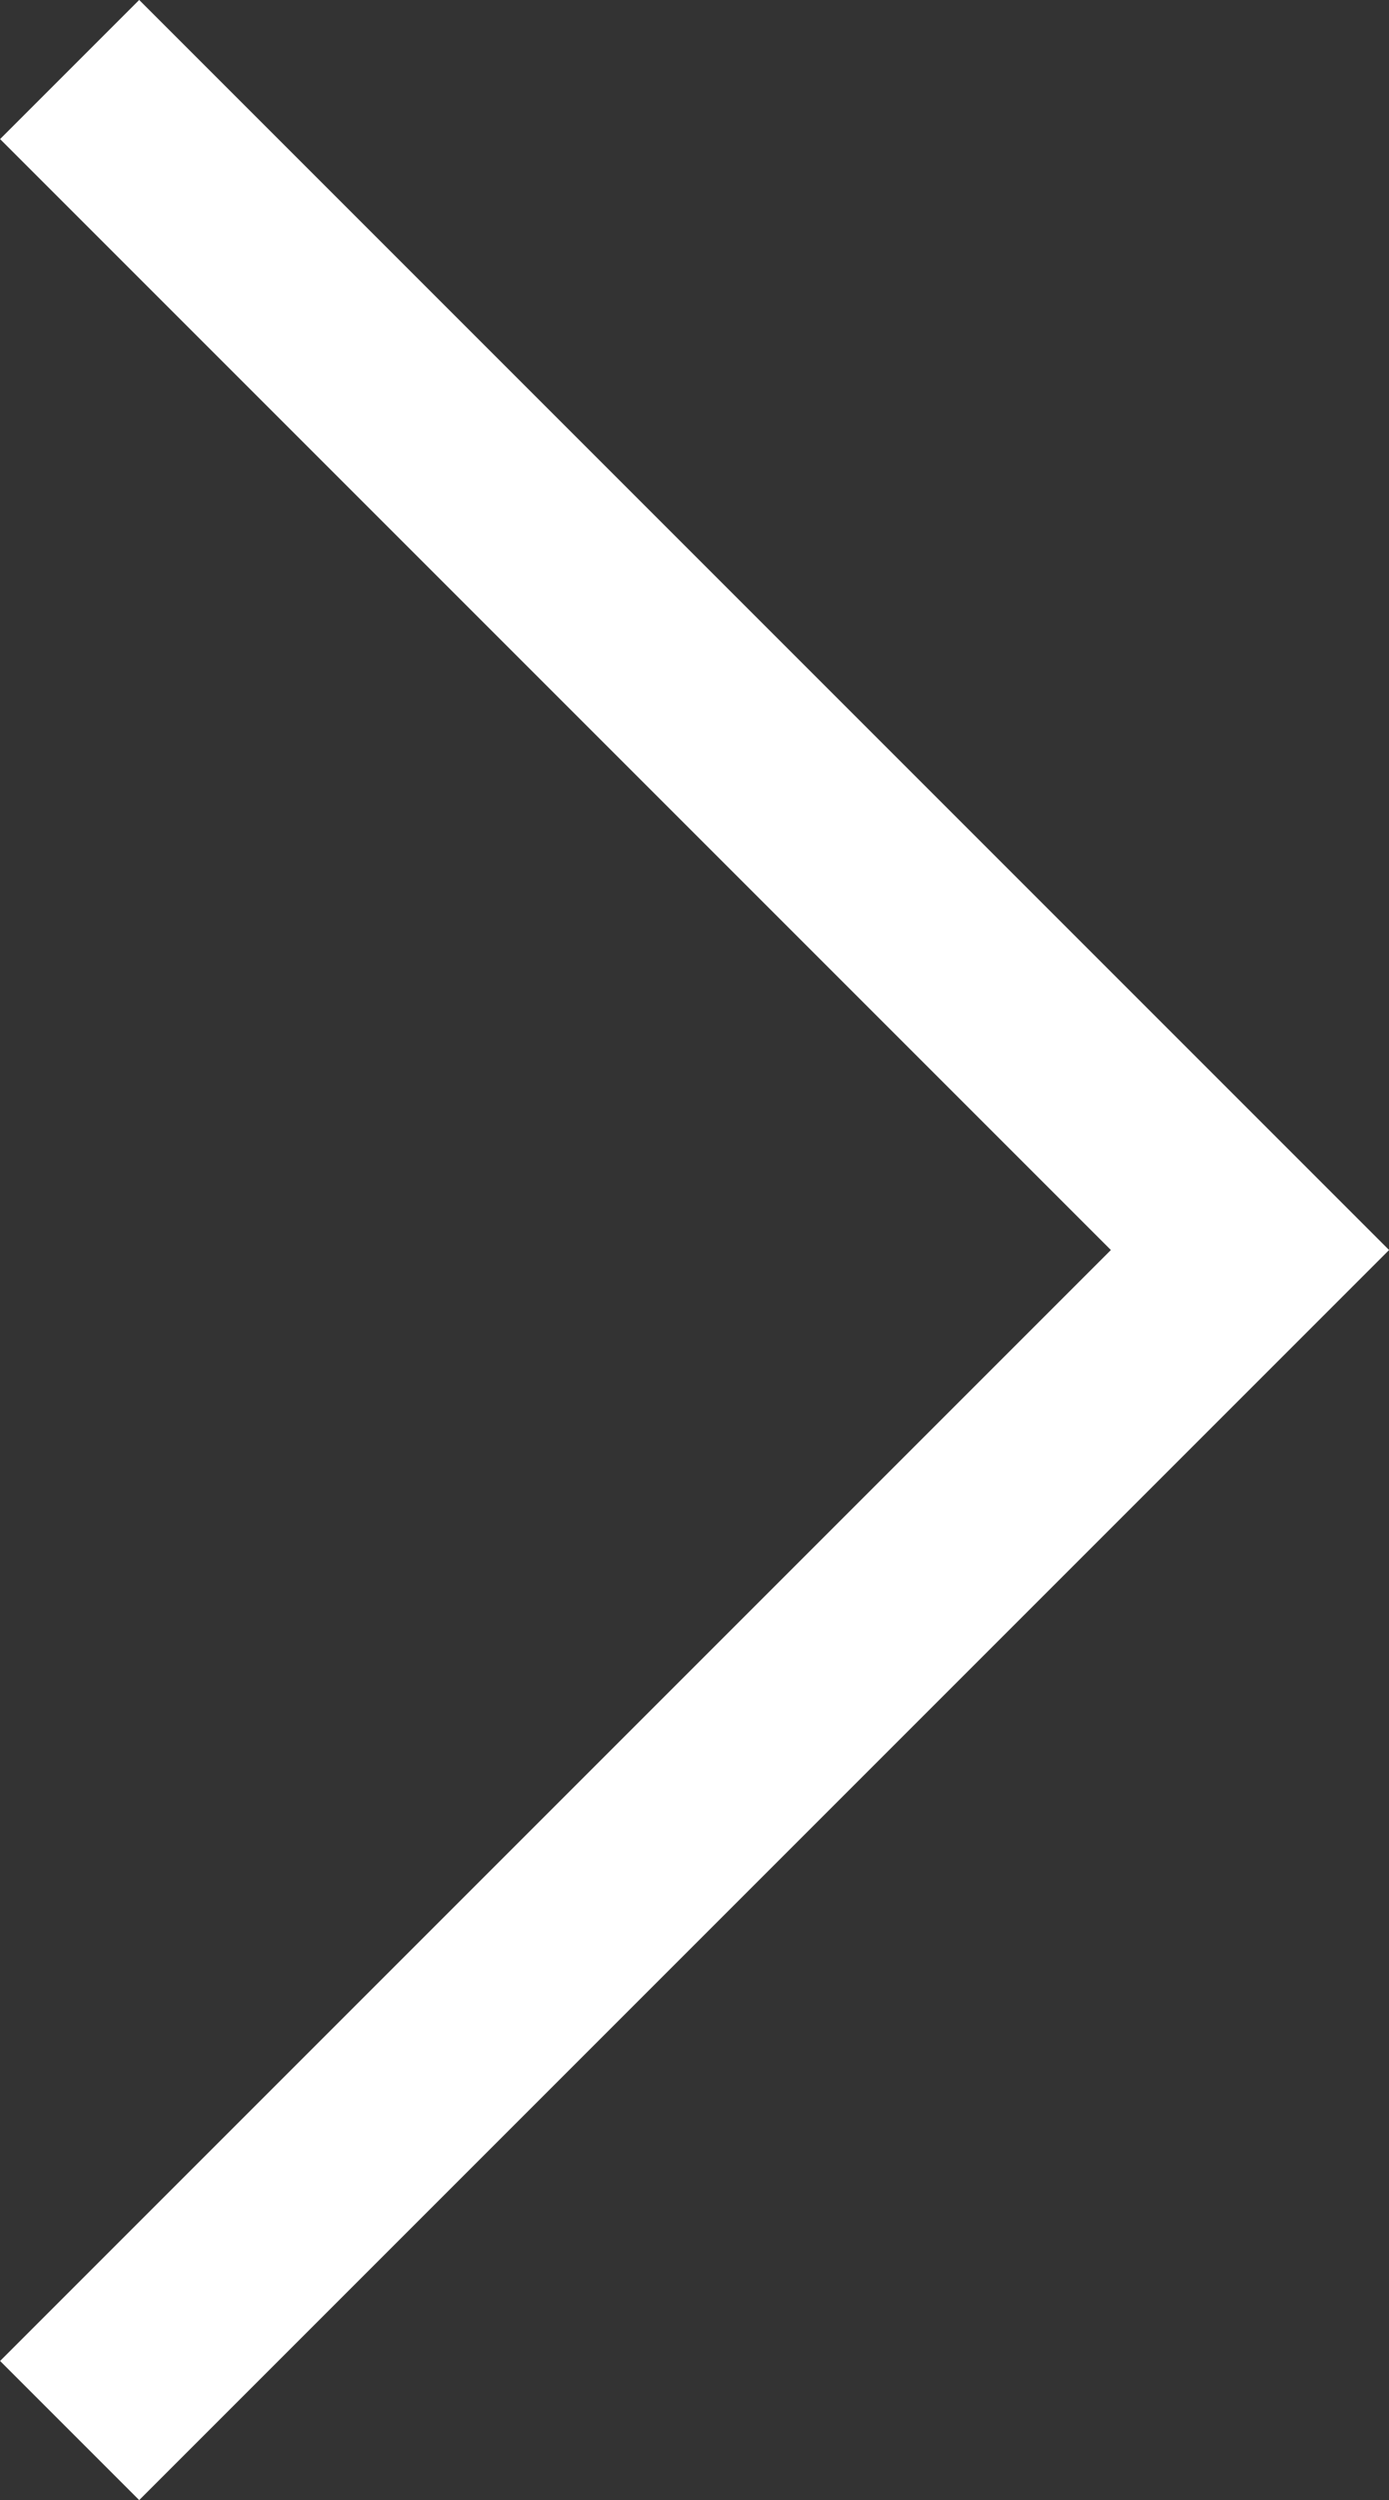 <svg xmlns="http://www.w3.org/2000/svg" width="10.591" height="19.061" viewBox="0 0 10.591 19.061">
  <rect x="0" y="0" width="10.591" height="19.061" fill="#333333" stroke="none"/>
  <path id="Path_484" data-name="Path 484" d="M1524.669,434.479l9,9-9,9" transform="translate(-1524.138 -433.949)" fill="none" stroke="#fff" stroke-width="1.5"/>
</svg>
